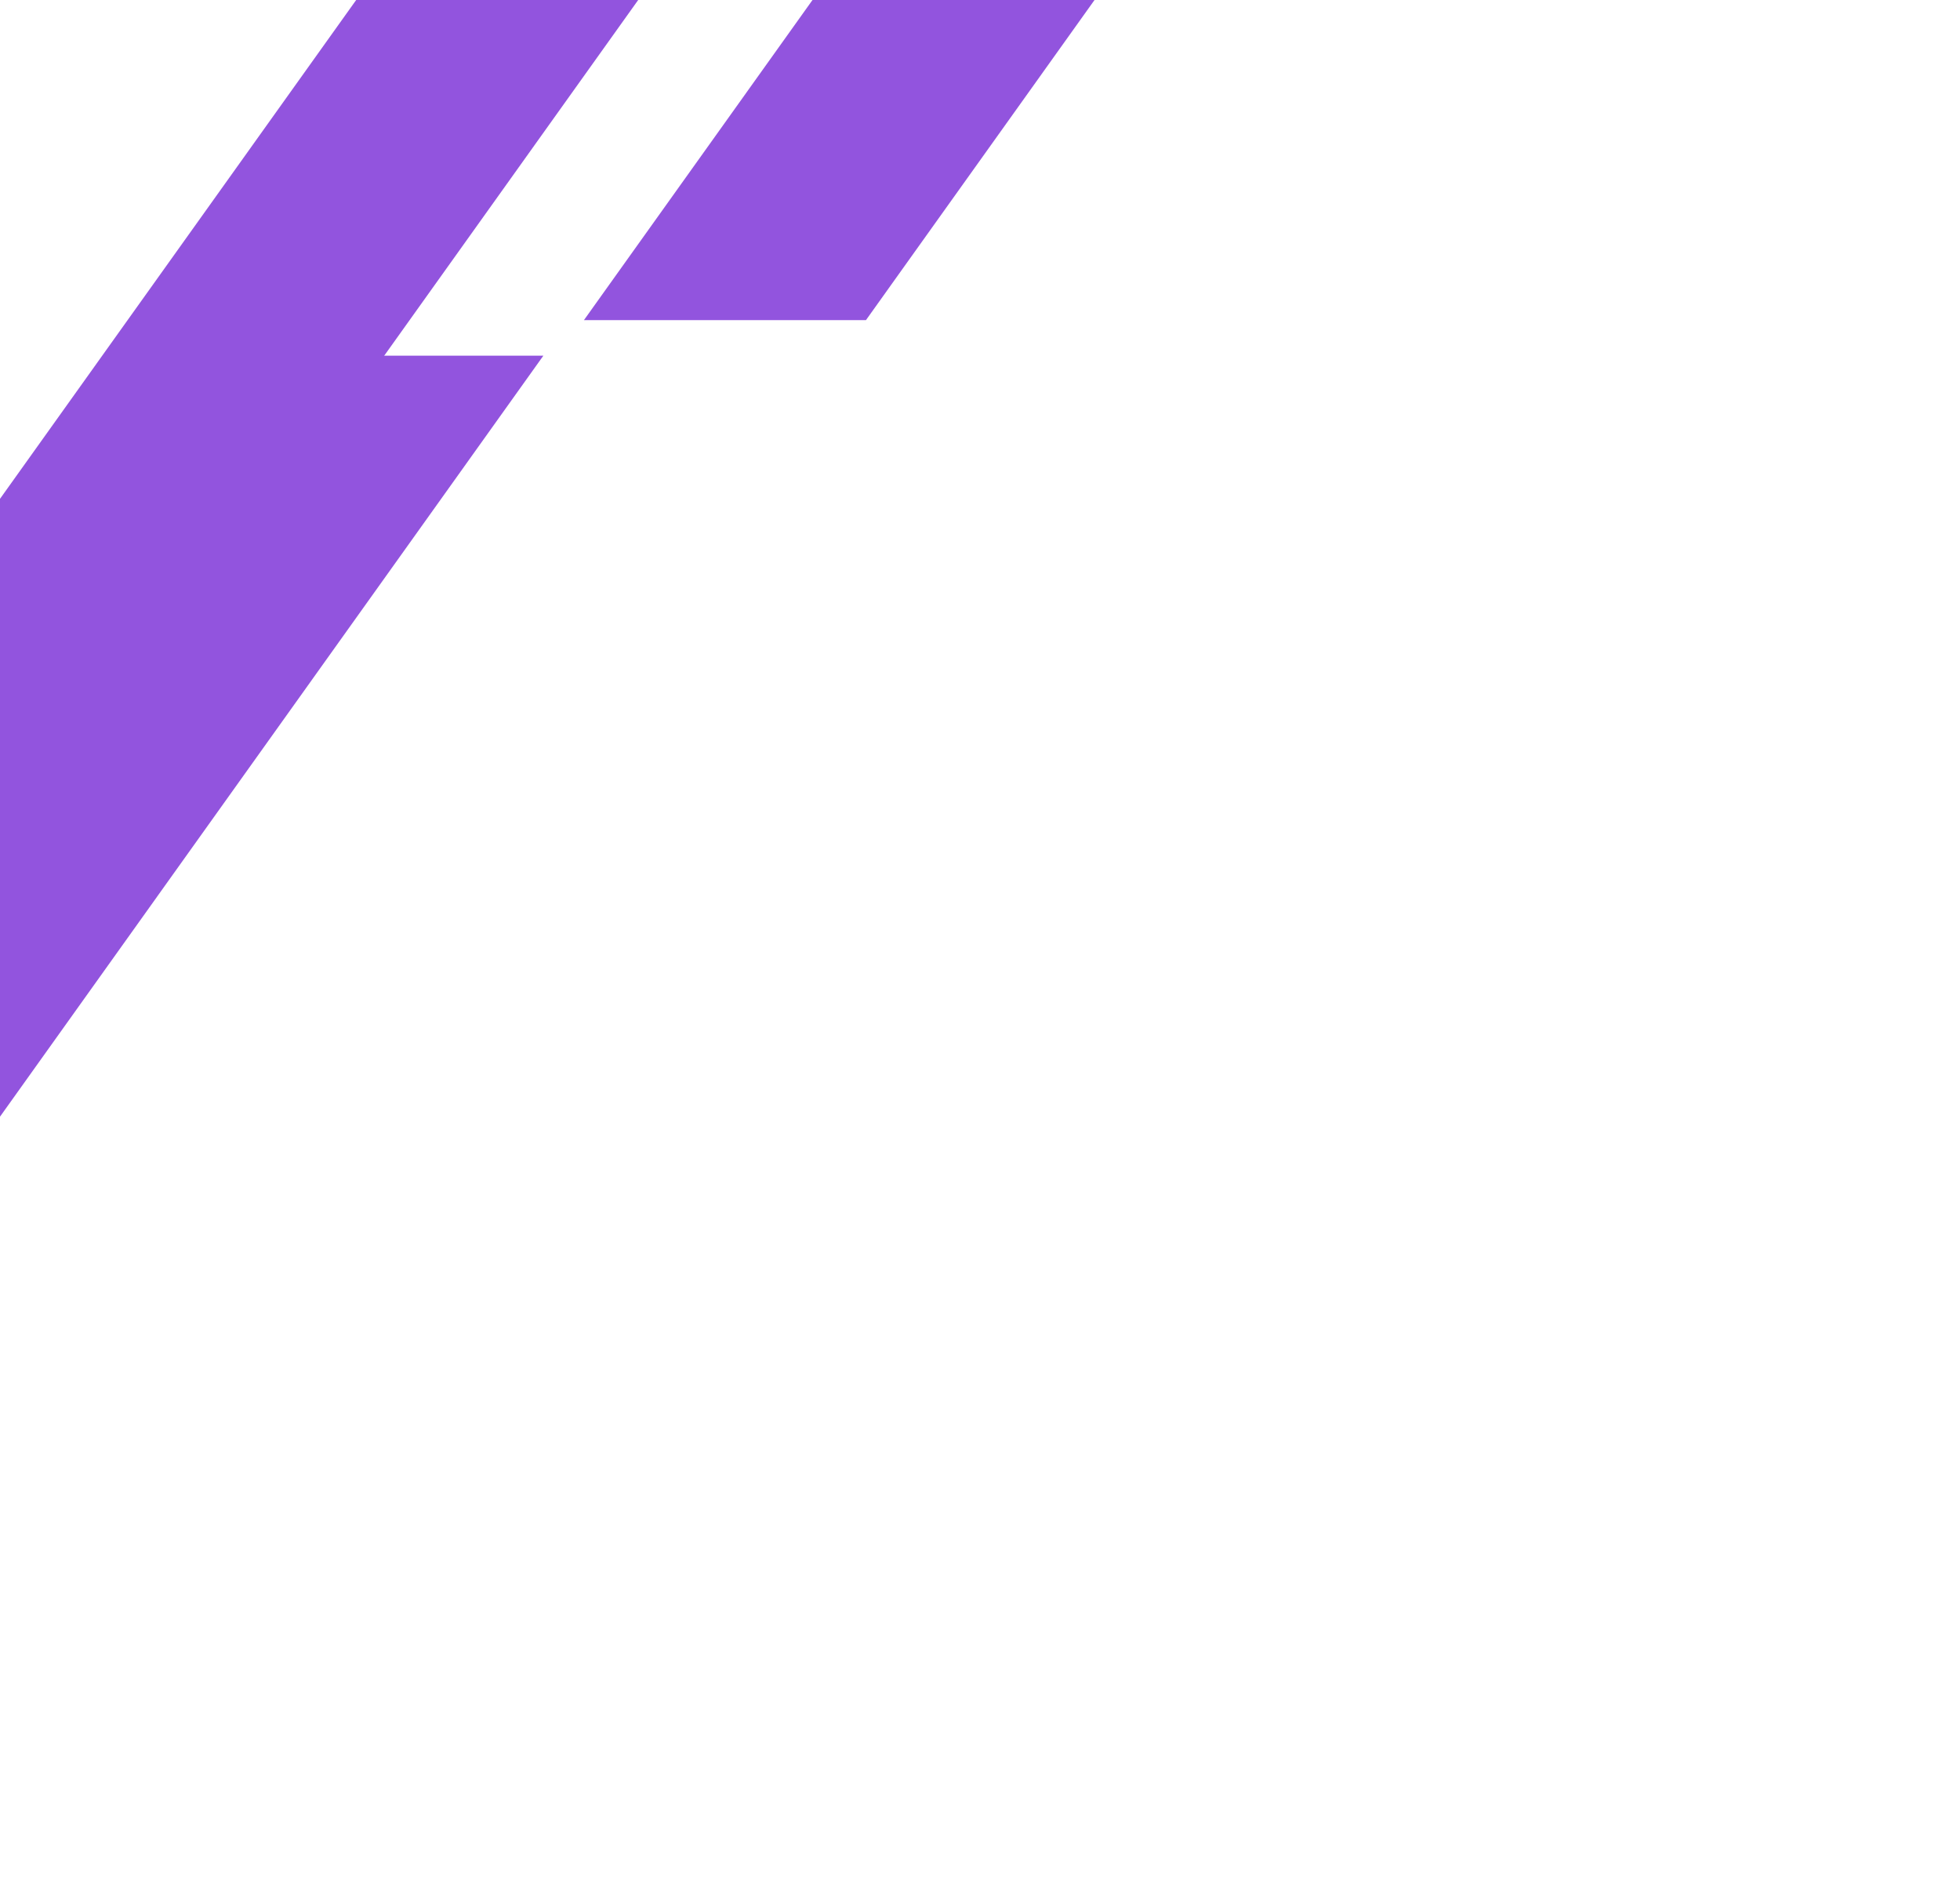 <svg width="496" height="477" viewBox="0 0 496 477" fill="none" xmlns="http://www.w3.org/2000/svg">
<path d="M-114.861 387L161.501 0H90.133L-186.229 387H-114.861Z" fill="#9254DE"/>
<path d="M-138.861 477L137.501 90H66.133L-210.229 477H-138.861Z" fill="#9254DE"/>
<path d="M219.139 81L495.501 -306H424.133L147.771 81H219.139Z" fill="#9254DE"/>
</svg>
